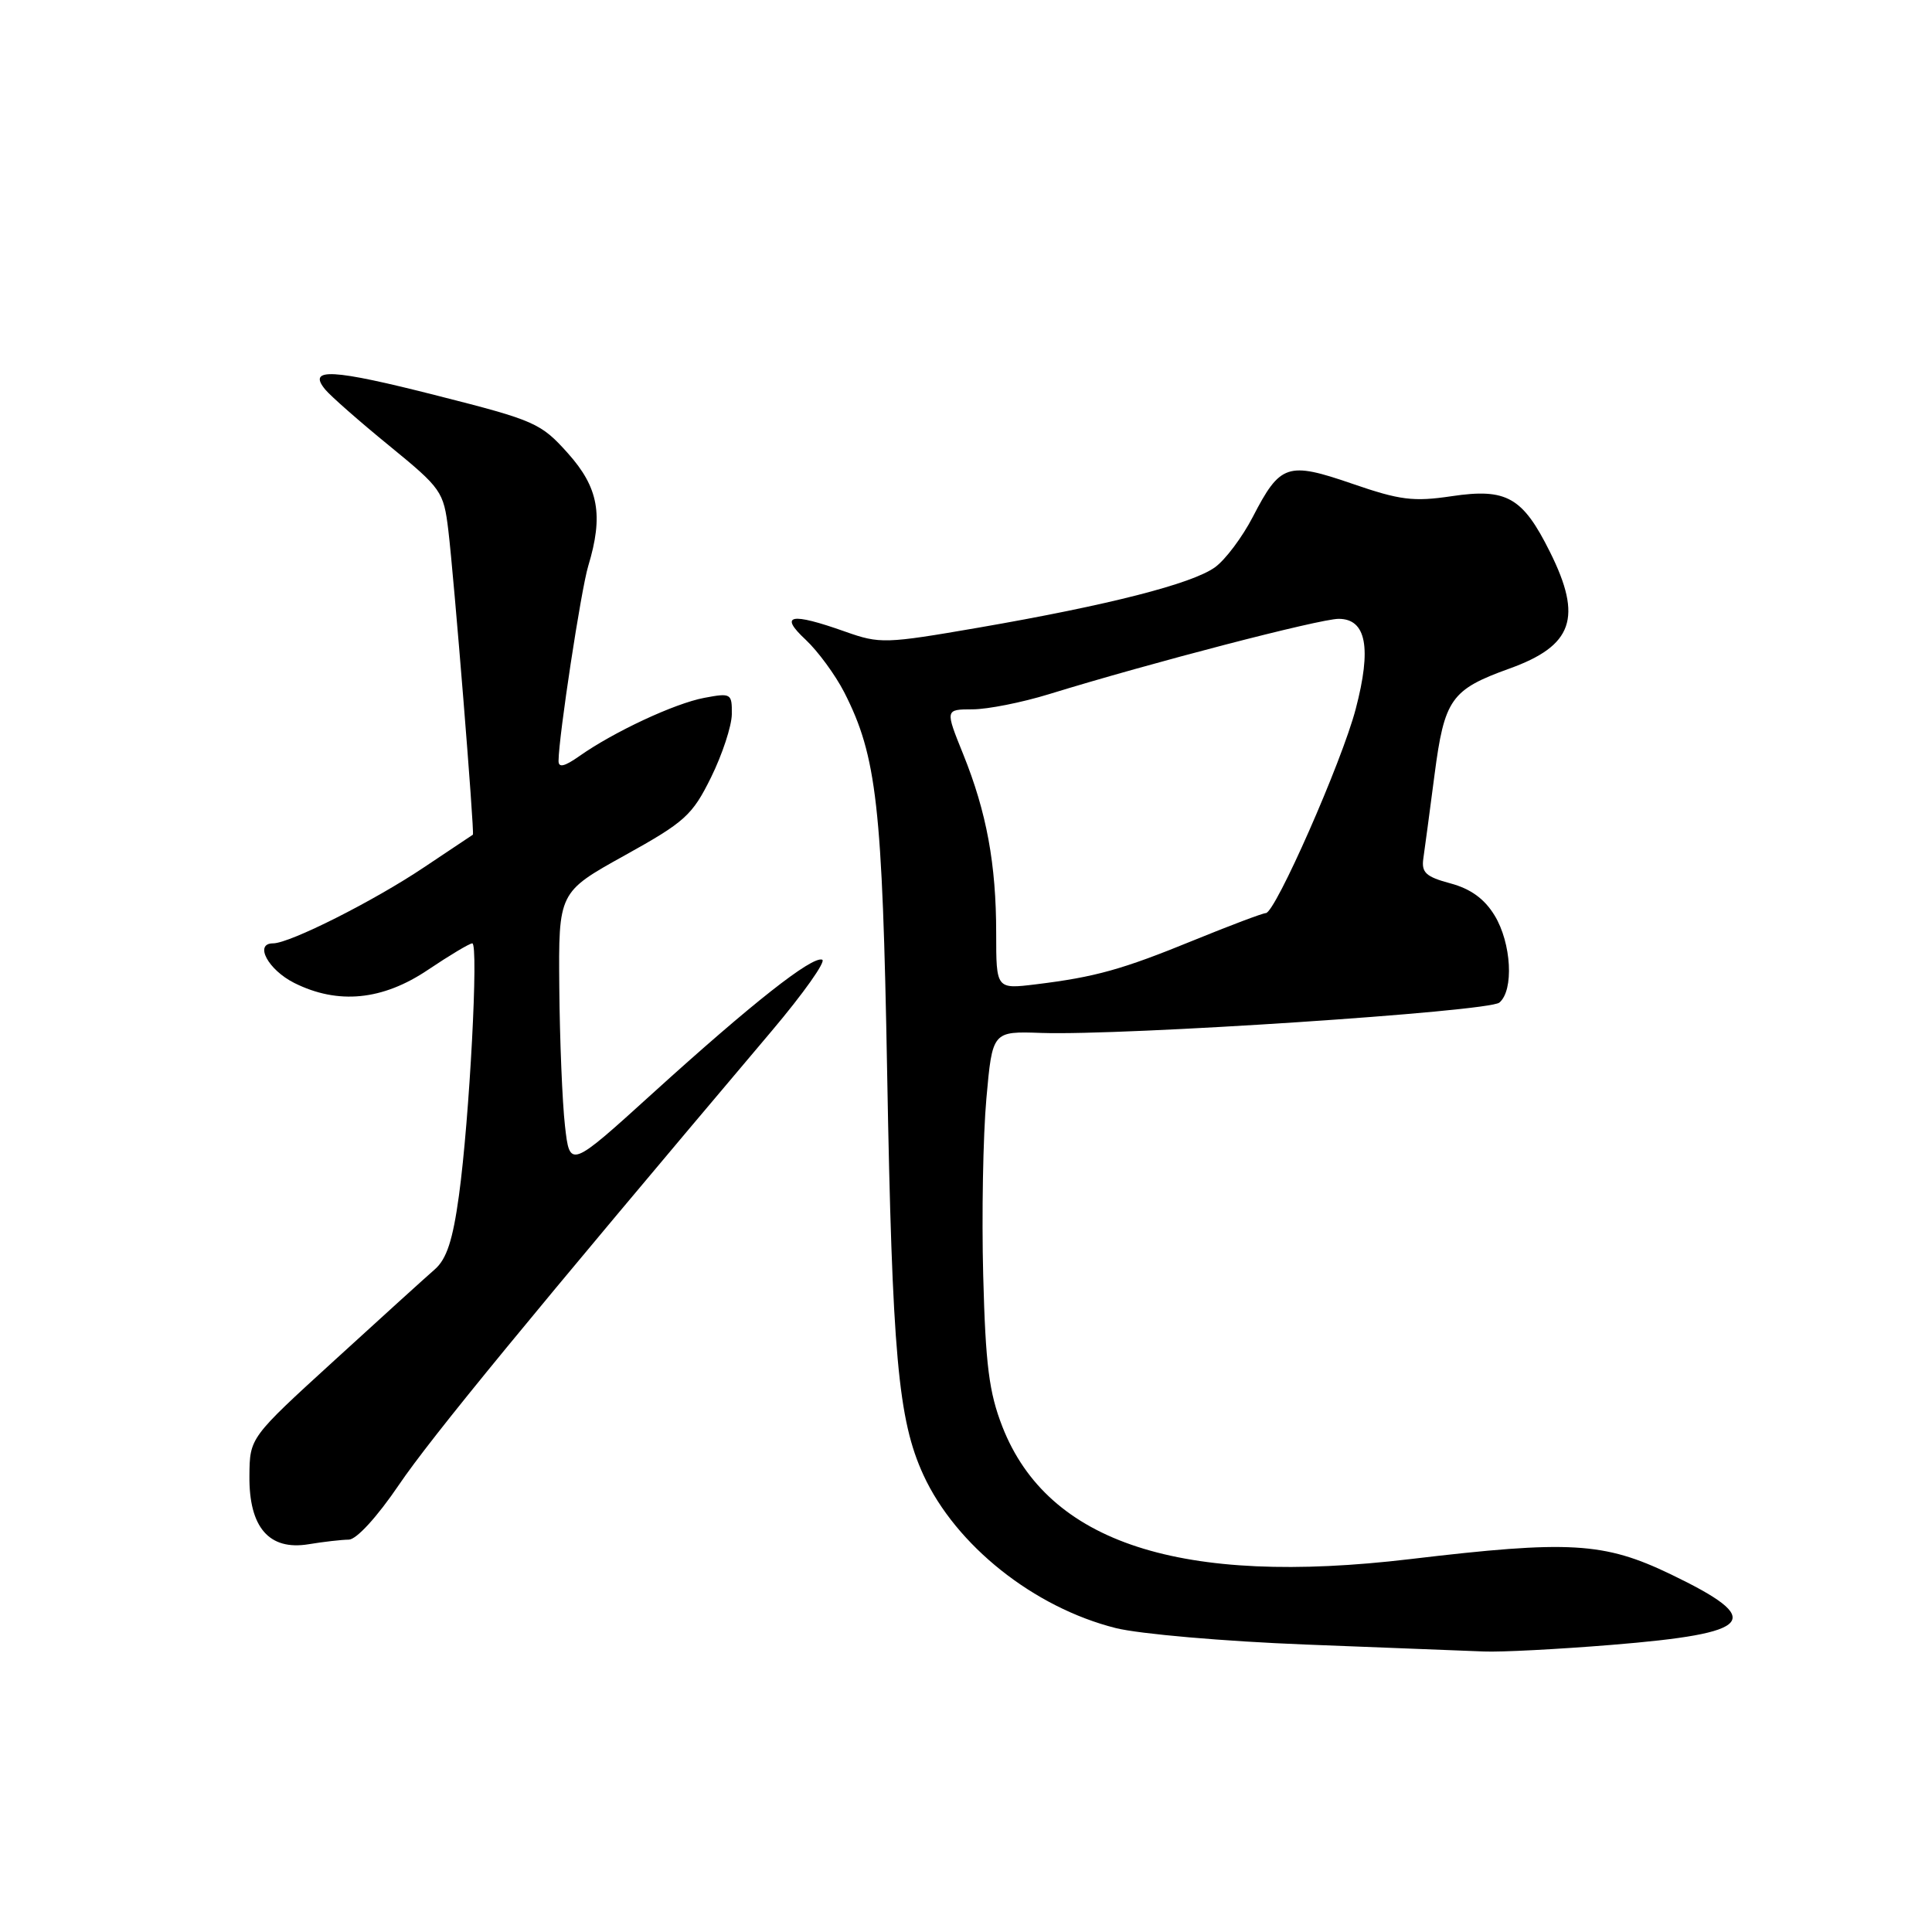 <?xml version="1.0" encoding="UTF-8" standalone="no"?>
<!DOCTYPE svg PUBLIC "-//W3C//DTD SVG 1.1//EN" "http://www.w3.org/Graphics/SVG/1.1/DTD/svg11.dtd" >
<svg xmlns="http://www.w3.org/2000/svg" xmlns:xlink="http://www.w3.org/1999/xlink" version="1.1" viewBox="0 0 256 256">
 <g >
 <path fill="currentColor"
d=" M 213.49 217.96 C 232.55 216.41 234.01 214.68 221.38 208.60 C 212.52 204.34 207.97 204.08 186.85 206.59 C 156.48 210.20 138.85 204.47 132.82 189.04 C 131.05 184.50 130.59 180.87 130.28 169.00 C 130.07 161.03 130.26 150.48 130.70 145.57 C 131.50 136.64 131.50 136.64 138.00 136.87 C 148.94 137.24 197.24 134.05 198.67 132.85 C 200.62 131.24 200.28 124.97 198.04 121.30 C 196.70 119.10 194.87 117.77 192.18 117.05 C 188.94 116.18 188.33 115.62 188.60 113.75 C 188.78 112.51 189.45 107.53 190.08 102.68 C 191.39 92.63 192.27 91.38 199.98 88.60 C 208.44 85.56 209.73 81.86 205.38 73.14 C 201.76 65.87 199.64 64.66 192.34 65.75 C 187.29 66.50 185.51 66.28 179.19 64.10 C 170.59 61.14 169.64 61.46 166.00 68.50 C 164.62 71.16 162.38 74.16 161.00 75.16 C 157.97 77.36 146.87 80.19 129.64 83.17 C 117.30 85.30 116.59 85.32 112.01 83.70 C 104.74 81.12 103.18 81.44 106.76 84.77 C 108.39 86.30 110.69 89.44 111.87 91.74 C 116.18 100.20 116.92 106.73 117.55 142.00 C 118.22 179.52 119.00 188.14 122.36 195.45 C 126.66 204.78 136.99 213.00 147.85 215.73 C 150.98 216.51 162.21 217.49 173.00 217.91 C 183.72 218.33 194.35 218.74 196.60 218.83 C 198.86 218.93 206.46 218.53 213.49 217.96 Z  M 46.22 204.01 C 47.23 204.00 49.97 201.01 52.86 196.75 C 57.11 190.48 70.30 174.42 102.23 136.64 C 106.48 131.61 109.50 127.34 108.94 127.16 C 107.57 126.69 99.67 132.91 86.50 144.85 C 75.50 154.83 75.50 154.83 74.86 149.16 C 74.51 146.05 74.17 137.81 74.11 130.86 C 74.00 118.22 74.00 118.22 82.75 113.36 C 90.77 108.91 91.73 108.04 94.22 103.00 C 95.71 99.97 96.95 96.21 96.97 94.64 C 97.00 91.88 96.87 91.80 93.31 92.47 C 89.39 93.21 81.33 96.97 76.75 100.20 C 74.79 101.58 74.00 101.76 74.01 100.82 C 74.03 97.59 76.99 78.16 77.94 75.01 C 79.98 68.27 79.32 64.61 75.25 60.06 C 71.67 56.06 70.88 55.71 58.00 52.44 C 43.99 48.87 40.67 48.69 43.10 51.62 C 43.83 52.50 47.65 55.86 51.60 59.08 C 58.50 64.72 58.78 65.13 59.40 70.22 C 60.15 76.41 62.90 110.46 62.66 110.60 C 62.57 110.65 59.68 112.58 56.22 114.90 C 49.57 119.37 38.39 125.00 36.18 125.00 C 33.64 125.00 35.53 128.51 39.00 130.25 C 44.79 133.14 50.70 132.56 56.72 128.50 C 59.58 126.58 62.22 125.00 62.58 125.00 C 63.44 125.00 62.21 148.26 60.81 158.43 C 60.00 164.34 59.18 166.83 57.61 168.20 C 56.45 169.21 50.46 174.64 44.30 180.27 C 33.09 190.50 33.09 190.50 33.05 195.56 C 32.98 202.39 35.66 205.48 40.89 204.62 C 42.88 204.29 45.27 204.02 46.22 204.01 Z  M 132.00 123.67 C 132.00 114.50 130.73 107.62 127.63 99.94 C 125.23 94.00 125.23 94.00 128.87 93.99 C 130.86 93.99 135.43 93.08 139.00 91.98 C 152.40 87.85 174.89 82.00 177.38 82.00 C 181.04 82.00 181.77 85.84 179.64 93.94 C 177.81 100.94 168.98 120.97 167.73 120.99 C 167.31 121.00 163.03 122.61 158.23 124.57 C 148.67 128.48 145.15 129.46 137.25 130.43 C 132.00 131.07 132.00 131.07 132.00 123.67 Z "/>
</g>
</svg>